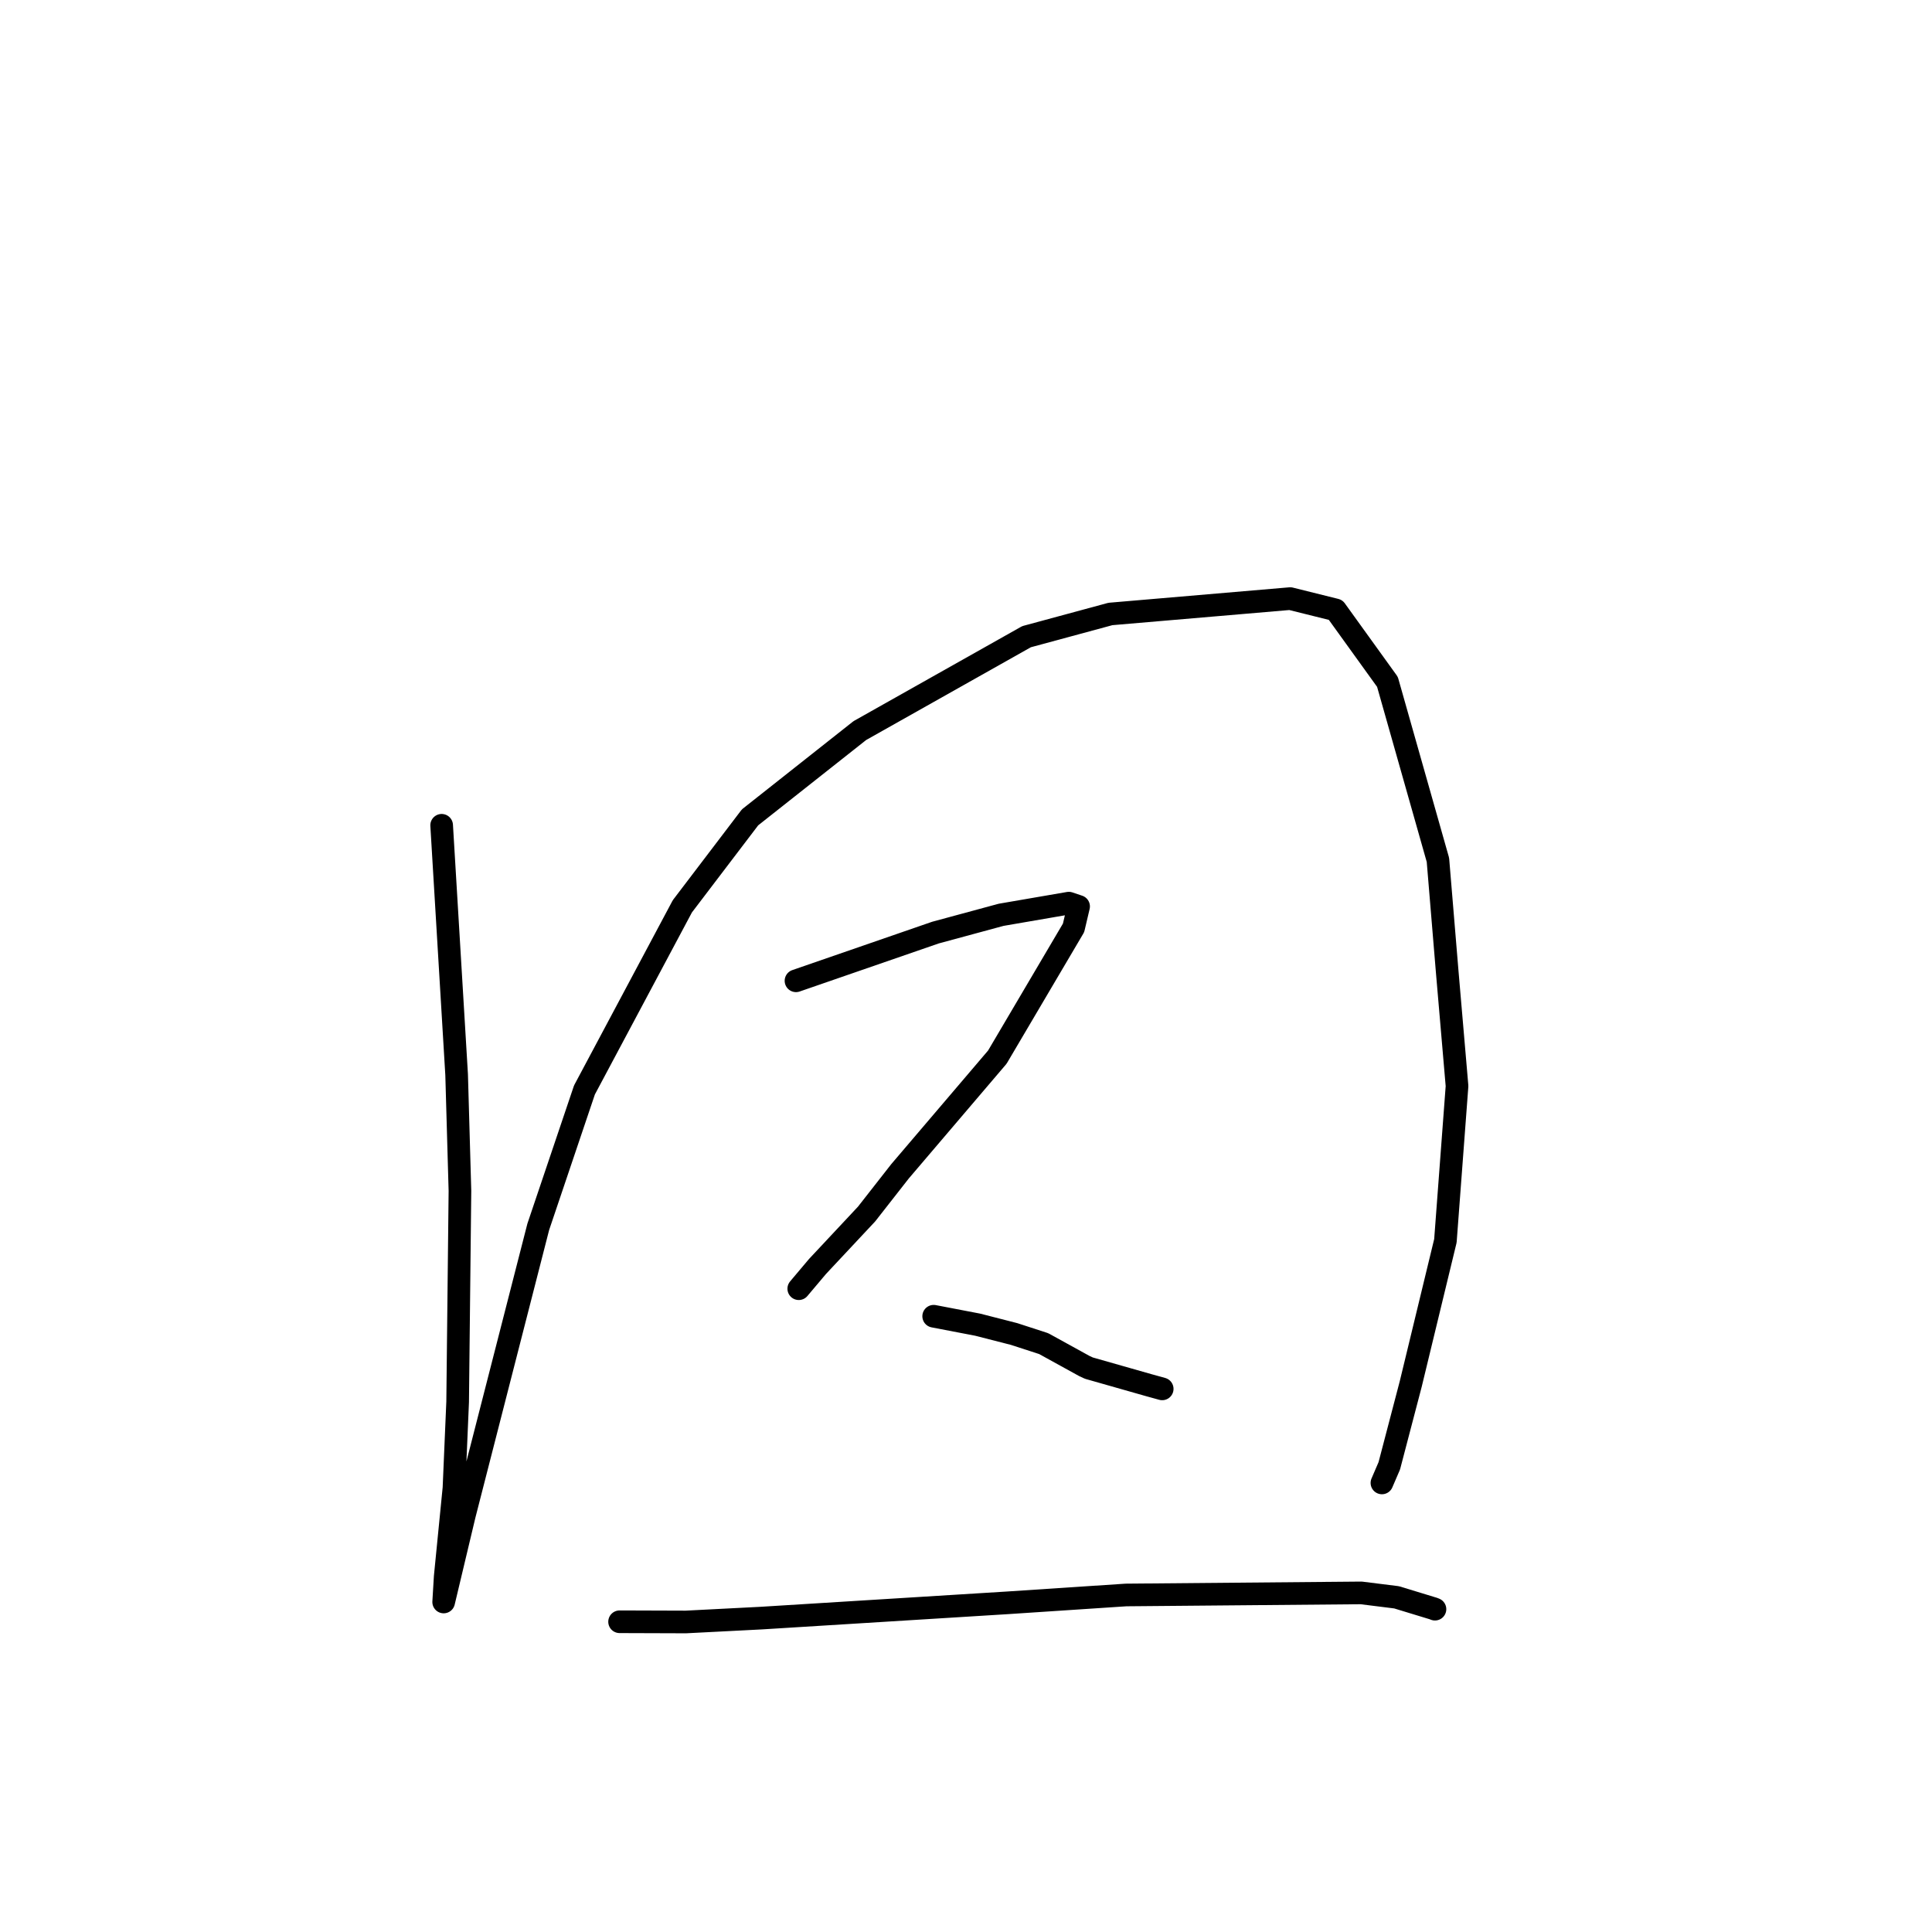 <?xml version="1.0" standalone="no"?>
    <svg width="256" height="256" xmlns="http://www.w3.org/2000/svg" version="1.1">
    <polyline stroke="black" stroke-width="3" stroke-linecap="round" fill="transparent" stroke-linejoin="round" points="58.521 109.355 60.506 142.404 60.945 157.802 60.641 185.749 60.153 197.172 58.99 208.932 58.791 212.24 58.789 212.27 58.789 212.271 61.534 200.746 71.323 162.561 77.445 144.422 90.416 120.091 99.383 108.305 113.932 96.806 136.02 84.366 147.135 81.355 170.957 79.318 176.973 80.814 183.844 90.35 190.533 113.945 191.771 128.858 193.064 143.91 191.524 164.414 186.927 183.395 184.088 194.23 183.113 196.496 " />
        <polyline stroke="black" stroke-width="3" stroke-linecap="round" fill="transparent" stroke-linejoin="round" points="105.473 129.961 123.949 123.575 132.65 121.218 141.627 119.671 142.911 120.105 142.92 120.107 142.253 122.944 132.152 140.075 119.261 155.2 114.822 160.871 108.323 167.816 106.065 170.492 105.84 170.76 " />
        <polyline stroke="black" stroke-width="3" stroke-linecap="round" fill="transparent" stroke-linejoin="round" points="123.717 174.408 129.544 175.526 134.364 176.761 138.296 178.038 143.697 181.013 144.282 181.283 152.225 183.544 153.998 184.034 " />
        <polyline stroke="black" stroke-width="3" stroke-linecap="round" fill="transparent" stroke-linejoin="round" points="82.098 214.891 90.875 214.92 100.887 214.406 133.531 212.381 149.214 211.342 180.366 211.068 185.052 211.653 189.929 213.14 190.121 213.216 190.14 213.224 190.141 213.224 " />
        </svg>